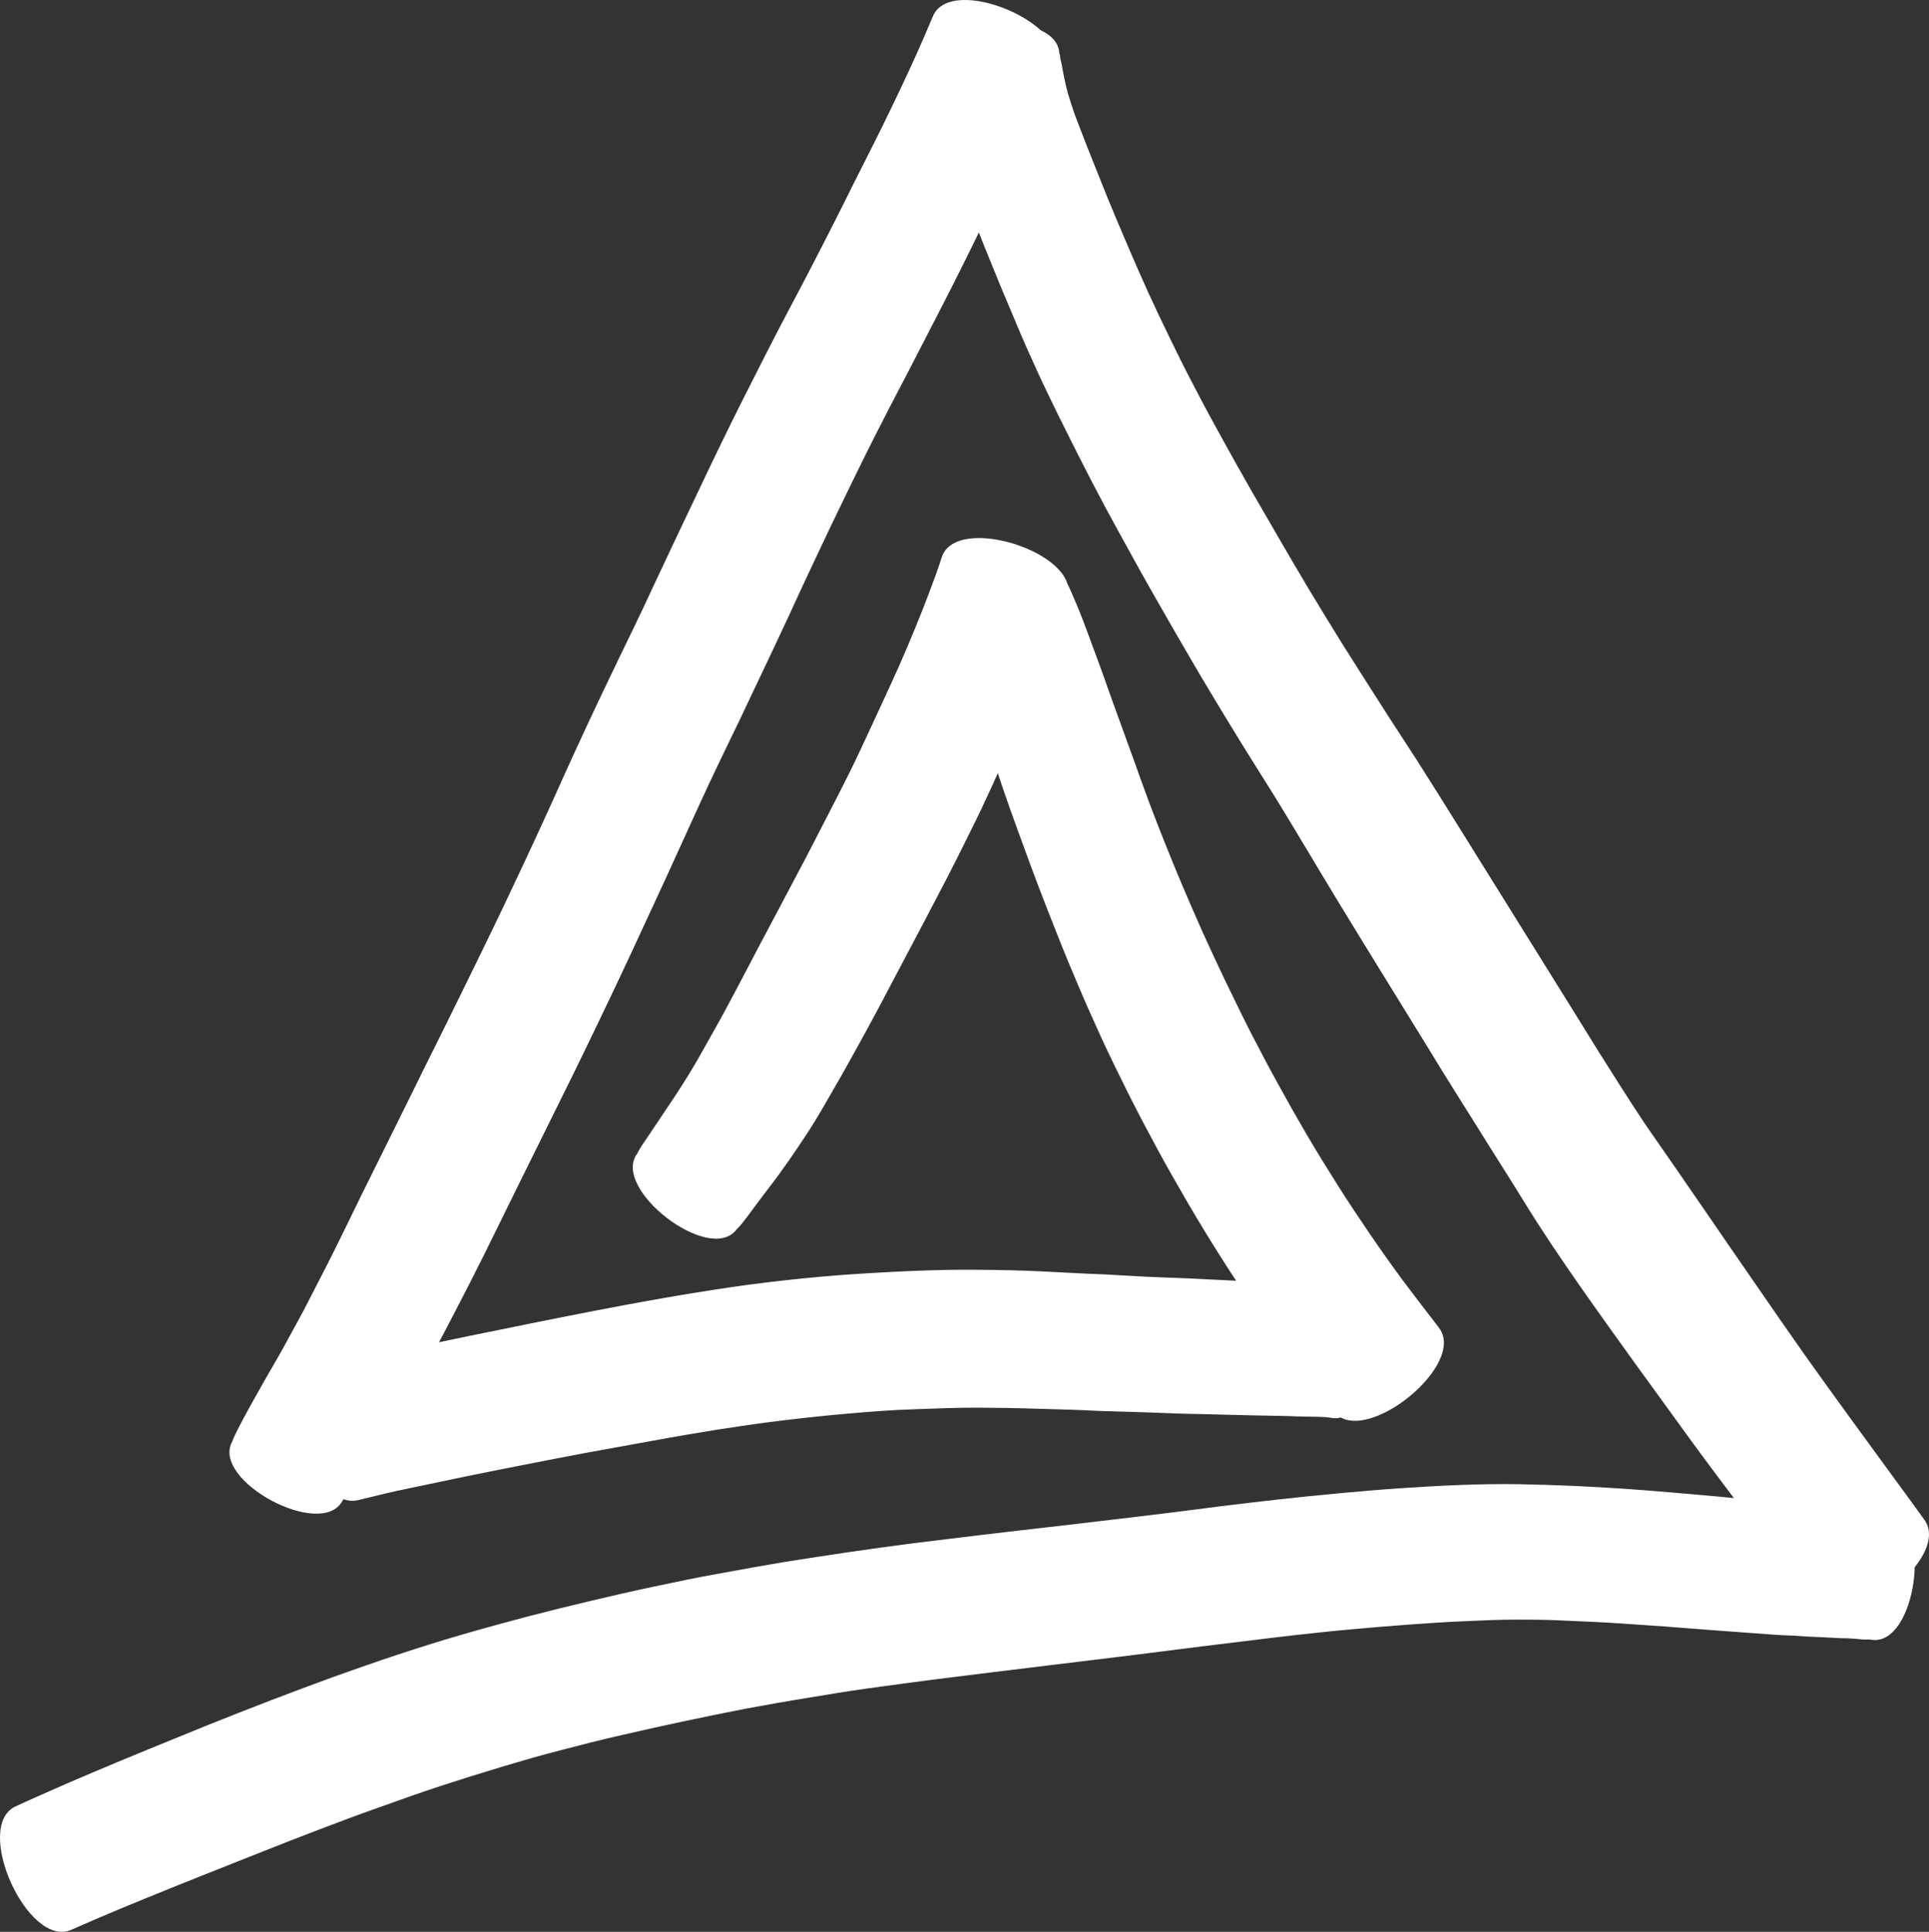 <?xml version="1.0" encoding="UTF-8" standalone="no"?>
<!-- Created with Inkscape (http://www.inkscape.org/) -->

<svg
   width="165.128mm"
   height="165.379mm"
   viewBox="0 0 165.128 165.379"
   version="1.1"
   id="svg5"
   xml:space="preserve"
   xmlns="http://www.w3.org/2000/svg"
   xmlns:svg="http://www.w3.org/2000/svg"><rect x="0" y="0" width="165.128" height="165.379" fill="#333333" stroke="none"/><defs
     id="defs2" /><g
     id="layer2"
     transform="translate(3093.377,601.332)"><g
       id="g227"
       transform="translate(-638.438,317.5)"
       style="fill:#ffffff;fill-opacity:1"><path
         style="fill:#ffffff;fill-opacity:1;stroke:none;stroke-width:22.437;stroke-dasharray:none;stroke-opacity:1"
         id="path217"
         d="m -2391.912,-813.557 c 0.312,-0.297 0.577,-0.639 0.838,-0.982 0.311,-0.415 0.618,-0.833 0.929,-1.249 0.379,-0.503 0.748,-1.014 1.139,-1.508 0.538,-0.694 1.046,-1.411 1.554,-2.127 0.612,-0.886 1.218,-1.776 1.803,-2.68 0.672,-1.059 1.302,-2.144 1.925,-3.232 0.656,-1.136 1.303,-2.277 1.935,-3.426 0.682,-1.219 1.341,-2.451 2.005,-3.68 0.67,-1.258 1.332,-2.519 1.996,-3.78 0.661,-1.238 1.308,-2.483 1.967,-3.722 0.673,-1.276 1.34,-2.555 2.005,-3.836 0.664,-1.289 1.309,-2.589 1.951,-3.889 0.665,-1.32 1.293,-2.657 1.905,-4.002 0.569,-1.26 1.124,-2.525 1.684,-3.789 0.539,-1.217 1.057,-2.442 1.565,-3.672 0.475,-1.16 0.926,-2.329 1.371,-3.5 0.419,-1.11 0.826,-2.224 1.209,-3.347 0.193,-0.557 0.375,-1.118 0.553,-1.68 1.227,-3.799 -9.517,-7.268 -10.744,-3.469 v 0 c -0.153,0.465 -0.306,0.93 -0.472,1.391 -0.368,1.004 -0.737,2.009 -1.133,3.002 -0.425,1.072 -0.858,2.142 -1.308,3.204 -0.477,1.128 -0.973,2.248 -1.486,3.36 -0.565,1.23 -1.137,2.457 -1.705,3.685 -0.578,1.242 -1.149,2.486 -1.755,3.714 -0.615,1.243 -1.252,2.475 -1.886,3.708 -0.639,1.25 -1.284,2.497 -1.931,3.744 -0.654,1.248 -1.325,2.486 -1.976,3.735 -0.652,1.24 -1.315,2.474 -1.969,3.713 -0.643,1.215 -1.276,2.434 -1.917,3.65 -0.584,1.094 -1.16,2.193 -1.769,3.273 -0.54,0.963 -1.084,1.924 -1.625,2.887 -0.471,0.797 -0.944,1.593 -1.452,2.368 -0.42,0.657 -0.851,1.307 -1.291,1.951 -0.356,0.554 -0.739,1.092 -1.101,1.642 -0.28,0.418 -0.554,0.839 -0.842,1.25 -0.155,0.239 -0.322,0.491 -0.435,0.75 -2.312,2.993 6.152,9.533 8.464,6.541 z" /><path
         style="fill:#ffffff;fill-opacity:1;stroke:none;stroke-width:22.437;stroke-dasharray:none;stroke-opacity:1"
         id="path218"
         d="m -2373.806,-865.705 c 0.101,0.389 0.216,0.774 0.331,1.16 0.146,0.456 0.334,0.897 0.46,1.36 0.196,0.655 0.411,1.304 0.637,1.949 0.262,0.76 0.505,1.525 0.753,2.289 0.297,0.928 0.599,1.854 0.908,2.778 0.354,1.024 0.694,2.052 1.041,3.078 0.375,1.13 0.759,2.256 1.153,3.38 0.413,1.169 0.846,2.332 1.27,3.497 0.438,1.219 0.896,2.43 1.355,3.641 0.485,1.284 1,2.557 1.501,3.835 0.551,1.413 1.137,2.811 1.732,4.206 0.642,1.526 1.319,3.036 2.006,4.542 0.728,1.591 1.508,3.158 2.284,4.727 0.806,1.608 1.647,3.198 2.502,4.78 0.861,1.587 1.757,3.155 2.666,4.716 0.924,1.579 1.879,3.14 2.861,4.684 0.969,1.54 1.986,3.049 3.022,4.545 0.993,1.432 2.033,2.83 3.084,4.22 0.976,1.285 1.982,2.546 3.016,3.784 0.154,0.181 0.307,0.362 0.461,0.544 2.551,3.173 11.525,-4.041 8.974,-7.214 v 0 c -0.141,-0.185 -0.282,-0.371 -0.423,-0.556 -0.901,-1.174 -1.81,-2.342 -2.693,-3.529 -0.943,-1.28 -1.861,-2.577 -2.757,-3.891 -0.944,-1.384 -1.876,-2.776 -2.768,-4.195 -0.902,-1.424 -1.787,-2.859 -2.643,-4.312 -0.855,-1.46 -1.687,-2.933 -2.498,-4.418 -0.804,-1.457 -1.579,-2.929 -2.339,-4.41 -0.744,-1.459 -1.448,-2.937 -2.168,-4.408 -0.667,-1.398 -1.321,-2.801 -1.958,-4.213 -0.575,-1.309 -1.154,-2.616 -1.709,-3.934 -0.512,-1.216 -1.012,-2.437 -1.501,-3.663 -0.457,-1.134 -0.894,-2.276 -1.326,-3.42 -0.416,-1.113 -0.819,-2.23 -1.214,-3.35 -0.396,-1.115 -0.812,-2.223 -1.209,-3.338 -0.362,-0.995 -0.728,-1.988 -1.078,-2.987 -0.326,-0.922 -0.653,-1.844 -0.992,-2.762 -0.295,-0.802 -0.591,-1.604 -0.891,-2.404 -0.249,-0.67 -0.502,-1.339 -0.782,-1.998 -0.201,-0.452 -0.38,-0.914 -0.587,-1.363 -0.01,-0.023 -0.266,-0.611 -0.264,-0.461 -1.1,-3.613 -11.319,-0.503 -10.219,3.11 z" /><path
         style="fill:#ffffff;fill-opacity:1;stroke:none;stroke-width:22.437;stroke-dasharray:none;stroke-opacity:1"
         id="path219"
         d="m -2336.34,-807.505 c -0.355,-0.185 -0.756,-0.313 -1.139,-0.439 -0.818,-0.263 -1.664,-0.411 -2.512,-0.537 -1.062,-0.172 -2.129,-0.296 -3.201,-0.371 -1.219,-0.076 -2.437,-0.161 -3.656,-0.232 -1.376,-0.071 -2.753,-0.125 -4.129,-0.198 -1.519,-0.085 -3.039,-0.147 -4.559,-0.2 -1.602,-0.056 -3.201,-0.169 -4.802,-0.251 -1.728,-0.063 -3.454,-0.161 -5.18,-0.248 -1.894,-0.097 -3.79,-0.136 -5.686,-0.15 -1.984,-0.025 -3.967,0.032 -5.949,0.112 -1.992,0.091 -3.984,0.206 -5.973,0.352 -2.051,0.157 -4.096,0.369 -6.139,0.614 -2.033,0.24 -4.057,0.549 -6.079,0.875 -1.963,0.312 -3.919,0.669 -5.875,1.021 -1.866,0.343 -3.727,0.715 -5.588,1.081 -1.776,0.349 -3.55,0.71 -5.324,1.074 -1.716,0.337 -3.427,0.699 -5.139,1.057 -1.665,0.338 -3.322,0.719 -4.979,1.095 -1.617,0.368 -3.233,0.742 -4.842,1.144 -3.993,0.996 -1.177,12.288 2.816,11.293 v 0 c 1.496,-0.372 2.994,-0.738 4.505,-1.043 1.625,-0.339 3.249,-0.682 4.874,-1.018 1.688,-0.346 3.379,-0.681 5.071,-1.01 1.737,-0.34 3.473,-0.686 5.214,-1.006 1.839,-0.335 3.679,-0.663 5.518,-1 1.861,-0.344 3.728,-0.659 5.595,-0.962 1.875,-0.288 3.752,-0.566 5.635,-0.791 1.892,-0.223 3.786,-0.431 5.685,-0.589 1.826,-0.16 3.654,-0.302 5.487,-0.356 1.804,-0.068 3.608,-0.14 5.413,-0.139 1.769,0.008 3.538,0.036 5.306,0.097 1.706,0.045 3.413,0.09 5.118,0.184 1.622,0.059 3.246,0.083 4.868,0.152 1.524,0.065 3.049,0.113 4.575,0.134 1.375,0.03 2.75,0.08 4.125,0.102 1.161,0.02 2.322,0.032 3.482,0.084 0.805,0.029 1.61,0.007 2.413,0.065 0.348,0.035 0.798,0.154 1.134,0.04 0.123,-0.051 0.246,0.007 0.408,0.053 3.567,1.241 7.077,-8.849 3.51,-10.09 z" /><path
         style="fill:#ffffff;fill-opacity:1;stroke:none;stroke-width:22.437;stroke-dasharray:none;stroke-opacity:1"
         id="path220"
         d="m -2425.63,-790.346 c 0.201,-0.262 0.391,-0.533 0.573,-0.809 0.322,-0.522 0.66,-1.032 0.99,-1.549 0.442,-0.725 0.928,-1.422 1.384,-2.138 0.583,-0.925 1.162,-1.853 1.735,-2.784 0.709,-1.132 1.371,-2.293 2.03,-3.456 0.745,-1.299 1.45,-2.619 2.144,-3.946 0.727,-1.401 1.458,-2.8 2.174,-4.207 0.753,-1.467 1.48,-2.948 2.206,-4.429 0.717,-1.459 1.431,-2.92 2.154,-4.376 0.716,-1.451 1.434,-2.901 2.154,-4.35 0.721,-1.456 1.444,-2.912 2.16,-4.371 0.713,-1.448 1.418,-2.901 2.115,-4.357 0.681,-1.412 1.353,-2.829 2.022,-4.247 0.651,-1.373 1.288,-2.753 1.926,-4.132 0.632,-1.352 1.255,-2.707 1.88,-4.063 0.622,-1.372 1.256,-2.738 1.875,-4.111 0.611,-1.348 1.223,-2.696 1.851,-4.036 0.635,-1.351 1.283,-2.696 1.933,-4.039 0.676,-1.37 1.318,-2.756 1.973,-4.137 0.651,-1.368 1.304,-2.736 1.947,-4.108 0.642,-1.35 1.263,-2.709 1.887,-4.067 0.6,-1.302 1.217,-2.597 1.827,-3.895 0.597,-1.277 1.207,-2.548 1.826,-3.814 0.608,-1.267 1.228,-2.528 1.848,-3.79 0.608,-1.227 1.228,-2.447 1.852,-3.665 0.631,-1.236 1.282,-2.461 1.923,-3.692 0.635,-1.229 1.268,-2.459 1.901,-3.689 0.632,-1.223 1.263,-2.446 1.885,-3.674 0.613,-1.223 1.231,-2.443 1.832,-3.672 0.577,-1.171 1.148,-2.344 1.716,-3.52 0.547,-1.125 1.081,-2.256 1.612,-3.389 0.5,-1.068 0.983,-2.144 1.466,-3.22 0.462,-1.028 0.905,-2.064 1.34,-3.104 0.265,-0.641 0.525,-1.283 0.787,-1.925 1.532,-3.668 -8.843,-8.002 -10.375,-4.334 v 0 c -0.262,0.613 -0.524,1.226 -0.786,1.839 -0.41,0.944 -0.829,1.884 -1.265,2.817 -0.473,1.016 -0.946,2.032 -1.437,3.04 -0.521,1.077 -1.043,2.154 -1.584,3.221 -0.586,1.163 -1.171,2.326 -1.758,3.489 -0.597,1.193 -1.182,2.392 -1.793,3.578 -0.602,1.194 -1.221,2.38 -1.832,3.57 -0.632,1.209 -1.258,2.421 -1.904,3.623 -0.665,1.26 -1.322,2.526 -1.966,3.797 -0.646,1.262 -1.287,2.526 -1.923,3.792 -0.642,1.28 -1.279,2.563 -1.902,3.852 -0.636,1.306 -1.26,2.619 -1.884,3.931 -0.629,1.315 -1.245,2.636 -1.877,3.95 -0.638,1.349 -1.271,2.7 -1.907,4.05 -0.623,1.339 -1.244,2.68 -1.893,4.007 -0.664,1.37 -1.333,2.738 -1.984,4.114 -0.667,1.395 -1.339,2.789 -1.987,4.193 -0.634,1.382 -1.279,2.759 -1.902,4.146 -0.606,1.343 -1.199,2.691 -1.822,4.026 -0.619,1.339 -1.23,2.681 -1.862,4.014 -0.637,1.352 -1.272,2.706 -1.919,4.054 -0.662,1.386 -1.34,2.764 -2.011,4.146 -0.701,1.426 -1.401,2.853 -2.102,4.279 -0.717,1.447 -1.428,2.896 -2.153,4.338 -0.723,1.457 -1.432,2.92 -2.16,4.375 -0.714,1.452 -1.431,2.903 -2.155,4.35 -0.737,1.466 -1.458,2.941 -2.175,4.417 -0.668,1.366 -1.332,2.733 -2.026,4.086 -0.634,1.237 -1.266,2.476 -1.907,3.71 -0.583,1.079 -1.174,2.154 -1.758,3.233 -0.524,0.925 -1.055,1.846 -1.59,2.764 -0.436,0.772 -0.87,1.545 -1.3,2.32 -0.309,0.578 -0.631,1.148 -0.927,1.733 -0.191,0.39 -0.393,0.776 -0.546,1.183 -1.789,3.339 7.655,8.398 9.444,5.059 z" /><path
         style="fill:#ffffff;fill-opacity:1;stroke:none;stroke-width:22.437;stroke-dasharray:none;stroke-opacity:1"
         id="path221"
         d="m -2374.926,-913.8 c 0,0.341 0,0.682 0.02,1.022 0.027,0.545 0.086,1.087 0.159,1.627 0.09,0.633 0.199,1.263 0.312,1.893 0.15,0.813 0.351,1.614 0.558,2.414 0.246,0.96 0.542,1.905 0.856,2.844 0.347,1.046 0.734,2.078 1.12,3.11 0.407,1.071 0.826,2.138 1.247,3.204 0.45,1.118 0.905,2.235 1.364,3.349 0.475,1.143 0.96,2.281 1.44,3.421 0.519,1.245 1.07,2.476 1.631,3.702 0.578,1.274 1.191,2.532 1.805,3.789 0.626,1.28 1.272,2.55 1.913,3.823 0.693,1.366 1.395,2.727 2.118,4.078 0.761,1.413 1.534,2.821 2.313,4.225 0.812,1.489 1.653,2.962 2.492,4.436 0.87,1.527 1.756,3.044 2.639,4.564 0.927,1.606 1.897,3.187 2.849,4.778 1.012,1.675 2.049,3.335 3.09,4.993 1.098,1.723 2.158,3.47 3.21,5.222 1.178,1.967 2.355,3.935 3.545,5.895 1.262,2.078 2.541,4.146 3.814,6.216 1.304,2.106 2.6,4.216 3.899,6.325 1.306,2.155 2.651,4.286 3.993,6.419 1.347,2.182 2.741,4.334 4.083,6.519 1.516,2.475 3.148,4.876 4.808,7.255 1.591,2.273 3.208,4.528 4.832,6.778 1.483,2.048 2.966,4.096 4.454,6.14 1.395,1.916 2.817,3.813 4.246,5.704 1.302,1.707 2.598,3.419 3.887,5.136 0.809,1.086 1.627,2.164 2.448,3.241 2.502,3.378 12.057,-3.698 9.555,-7.076 v 0 c -0.792,-1.1 -1.589,-2.197 -2.394,-3.288 -1.271,-1.735 -2.54,-3.472 -3.803,-5.213 -1.355,-1.857 -2.698,-3.722 -4.031,-5.595 -1.439,-2.047 -2.866,-4.103 -4.284,-6.165 -1.554,-2.252 -3.109,-4.504 -4.654,-6.762 -1.562,-2.274 -3.132,-4.542 -4.708,-6.807 -1.399,-2.082 -2.716,-4.217 -4.064,-6.331 -1.318,-2.137 -2.64,-4.271 -3.971,-6.4 -1.309,-2.098 -2.62,-4.195 -3.922,-6.298 -1.277,-2.053 -2.556,-4.105 -3.834,-6.158 -1.223,-1.967 -2.455,-3.928 -3.696,-5.884 -1.122,-1.743 -2.267,-3.472 -3.376,-5.224 -1.02,-1.601 -2.043,-3.2 -3.054,-4.807 -0.949,-1.517 -1.874,-3.048 -2.802,-4.578 -0.881,-1.474 -1.75,-2.955 -2.613,-4.44 -0.833,-1.431 -1.656,-2.868 -2.487,-4.3 -0.768,-1.349 -1.529,-2.702 -2.276,-4.062 -0.699,-1.264 -1.399,-2.528 -2.065,-3.811 -0.629,-1.194 -1.254,-2.392 -1.847,-3.604 -0.58,-1.176 -1.148,-2.356 -1.714,-3.539 -0.527,-1.126 -1.051,-2.253 -1.548,-3.392 -0.483,-1.105 -0.968,-2.21 -1.434,-3.322 -0.446,-1.045 -0.888,-2.091 -1.318,-3.143 -0.413,-1.032 -0.824,-2.064 -1.24,-3.095 -0.37,-0.924 -0.731,-1.851 -1.088,-2.78 -0.269,-0.711 -0.558,-1.415 -0.78,-2.142 -0.165,-0.51 -0.328,-1.021 -0.448,-1.544 -0.106,-0.451 -0.202,-0.904 -0.286,-1.36 -0.055,-0.322 -0.111,-0.645 -0.197,-0.961 -0.029,-0.165 -0.045,-0.491 -0.1,-0.503 -0.164,-3.772 -10.831,-3.308 -10.668,0.464 z" /><path
         style="fill:#ffffff;fill-opacity:1;stroke:none;stroke-width:22.437;stroke-dasharray:none;stroke-opacity:1"
         id="path222"
         d="m -2293.193,-789.017 c 0.06,0.008 0.198,0.081 0.18,0.023 -0.01,-0.018 -0.947,-0.223 -1.098,-0.251 -0.542,-0.087 -1.087,-0.155 -1.63,-0.229 -0.729,-0.112 -1.462,-0.186 -2.196,-0.251 -0.863,-0.089 -1.726,-0.173 -2.591,-0.252 -1.097,-0.162 -2.202,-0.248 -3.305,-0.349 -1.226,-0.11 -2.45,-0.238 -3.675,-0.359 -1.334,-0.12 -2.669,-0.235 -4.003,-0.354 -1.42,-0.126 -2.842,-0.233 -4.264,-0.336 -1.494,-0.097 -2.988,-0.188 -4.483,-0.255 -1.55,-0.061 -3.101,-0.116 -4.652,-0.145 -1.694,-0.028 -3.388,0.007 -5.081,0.069 -1.712,0.064 -3.421,0.173 -5.131,0.282 -1.722,0.115 -3.441,0.271 -5.159,0.425 -1.716,0.162 -3.431,0.332 -5.144,0.523 -1.714,0.193 -3.428,0.392 -5.14,0.604 -1.675,0.222 -3.351,0.43 -5.027,0.64 -1.691,0.216 -3.385,0.402 -5.078,0.604 -1.736,0.207 -3.472,0.416 -5.21,0.611 -1.794,0.197 -3.586,0.416 -5.379,0.627 -1.817,0.22 -3.633,0.442 -5.449,0.664 -1.841,0.236 -3.679,0.495 -5.517,0.759 -1.841,0.275 -3.682,0.551 -5.52,0.844 -1.845,0.31 -3.686,0.637 -5.525,0.981 -1.879,0.327 -3.745,0.721 -5.61,1.117 -1.847,0.386 -3.685,0.811 -5.52,1.247 -1.821,0.429 -3.636,0.88 -5.447,1.35 -1.839,0.49 -3.676,0.989 -5.504,1.52 -1.872,0.542 -3.731,1.127 -5.582,1.737 -1.841,0.611 -3.67,1.255 -5.497,1.908 -1.793,0.654 -3.582,1.321 -5.364,2.006 -1.75,0.677 -3.498,1.354 -5.238,2.056 -1.67,0.679 -3.342,1.354 -5.009,2.04 -1.608,0.663 -3.218,1.321 -4.818,2.004 -1.522,0.636 -3.033,1.299 -4.54,1.969 -0.731,0.321 -1.457,0.652 -2.183,0.984 -3.736,1.686 1.033,12.254 4.769,10.568 v 0 c 0.683,-0.304 1.368,-0.604 2.055,-0.899 1.461,-0.623 2.927,-1.235 4.399,-1.832 1.569,-0.638 3.138,-1.276 4.713,-1.9 1.667,-0.66 3.332,-1.324 5,-1.983 1.691,-0.672 3.383,-1.339 5.085,-1.982 1.7,-0.652 3.406,-1.287 5.123,-1.893 1.725,-0.62 3.452,-1.233 5.193,-1.807 1.736,-0.568 3.48,-1.113 5.23,-1.636 1.706,-0.51 3.415,-1.011 5.14,-1.451 1.711,-0.448 3.425,-0.887 5.151,-1.275 1.762,-0.403 3.525,-0.806 5.294,-1.178 1.765,-0.374 3.533,-0.735 5.303,-1.08 1.755,-0.321 3.51,-0.641 5.272,-0.921 1.75,-0.29 3.5,-0.586 5.258,-0.827 1.783,-0.242 3.565,-0.488 5.349,-0.721 1.8,-0.23 3.602,-0.455 5.404,-0.673 1.782,-0.222 3.566,-0.431 5.348,-0.652 1.734,-0.217 3.469,-0.425 5.204,-0.634 1.712,-0.202 3.42,-0.431 5.13,-0.645 1.669,-0.203 3.336,-0.427 5.006,-0.618 1.672,-0.199 3.342,-0.417 5.015,-0.605 1.632,-0.179 3.265,-0.358 4.901,-0.502 1.638,-0.146 3.276,-0.29 4.916,-0.406 1.604,-0.118 3.208,-0.227 4.816,-0.291 1.499,-0.07 2.998,-0.138 4.5,-0.132 1.415,-0.003 2.829,0.011 4.242,0.093 1.402,0.061 2.804,0.119 4.205,0.21 1.374,0.089 2.748,0.181 4.121,0.281 1.319,0.097 2.637,0.212 3.957,0.308 1.234,0.09 2.469,0.185 3.703,0.273 1.106,0.084 2.211,0.17 3.32,0.204 0.901,0.069 1.803,0.118 2.706,0.146 0.659,0.039 1.318,0.079 1.978,0.084 0.41,0.015 0.818,0.054 1.226,0.094 0.306,0.022 0.556,-0.013 0.849,0.032 3.735,0.534 5.244,-10.029 1.509,-10.563 z" /></g></g></svg>
